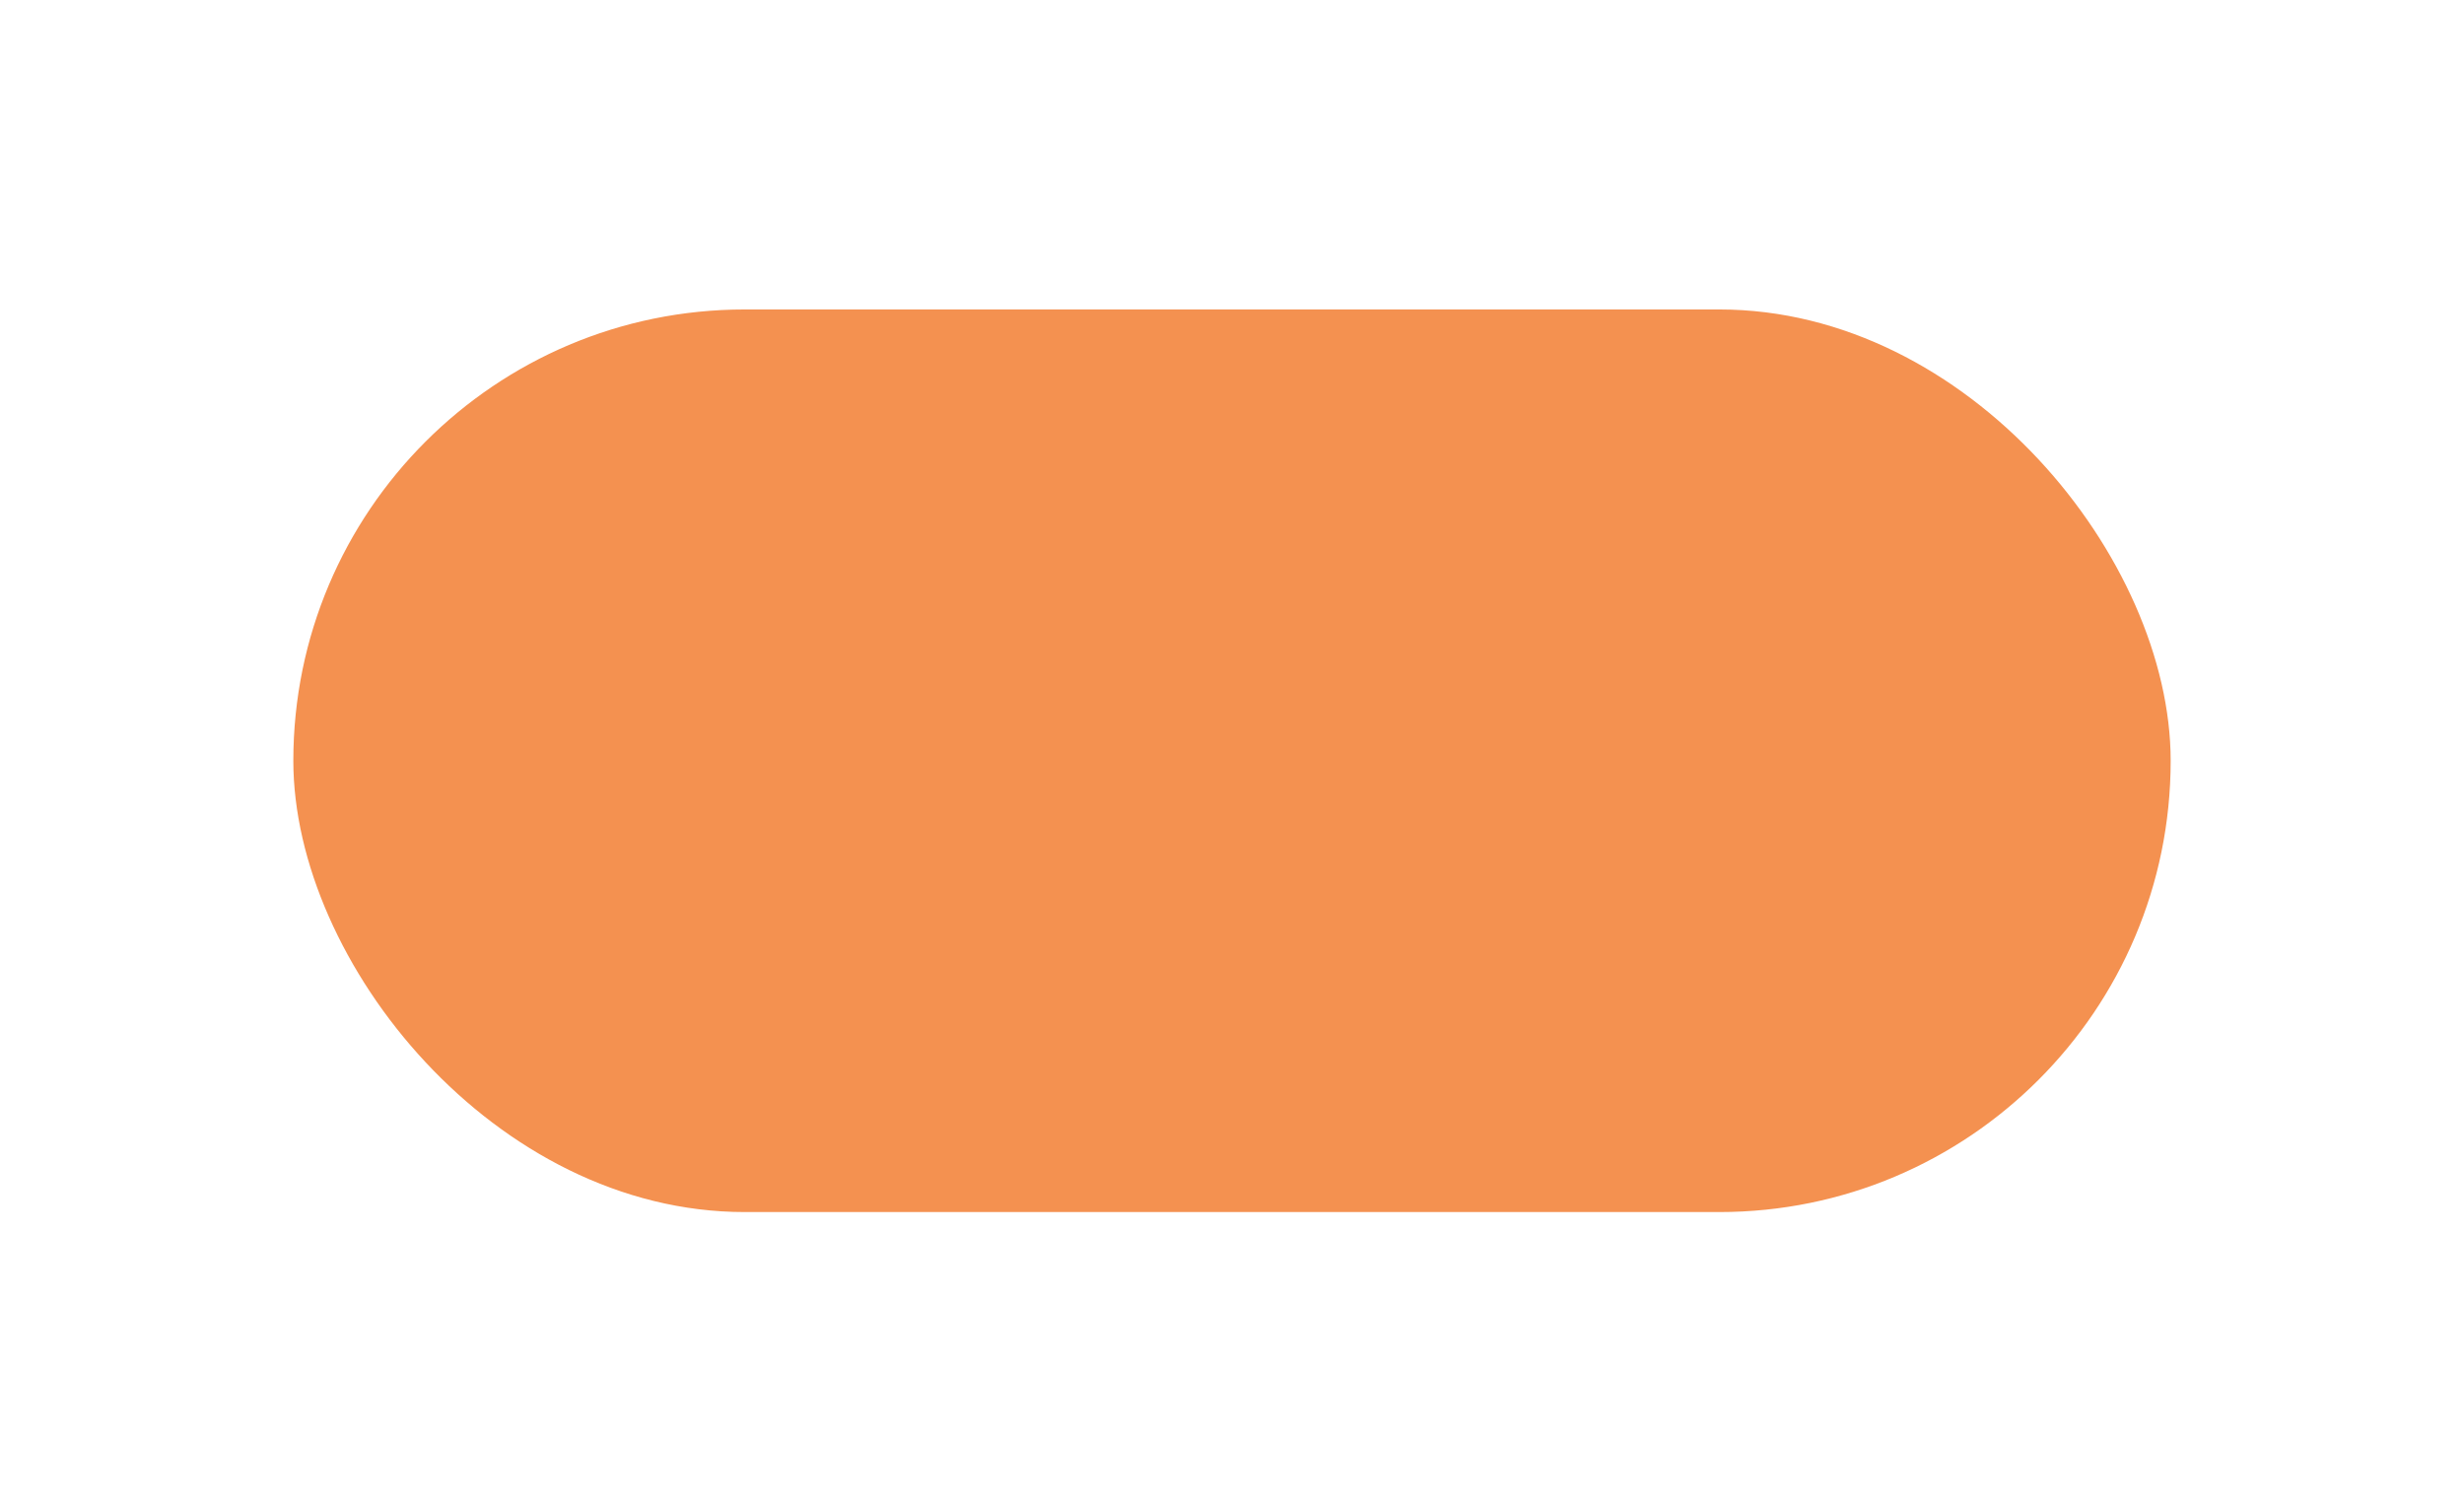 <svg width="126" height="77" viewBox="0 0 126 77" fill="none" xmlns="http://www.w3.org/2000/svg">
<g filter="url(#filter0_d)">
<rect x="15" y="15.825" width="96" height="46.155" rx="23.078" fill="#F49150"/>
</g>
<defs>
<filter id="filter0_d" x="0" y="0.825" width="126" height="76.155" filterUnits="userSpaceOnUse" color-interpolation-filters="sRGB">
<feFlood flood-opacity="0" result="BackgroundImageFix"/>
<feColorMatrix in="SourceAlpha" type="matrix" values="0 0 0 0 0 0 0 0 0 0 0 0 0 0 0 0 0 0 127 0"/>
<feOffset/>
<feGaussianBlur stdDeviation="7.5"/>
<feColorMatrix type="matrix" values="0 0 0 0 0.957 0 0 0 0 0.569 0 0 0 0 0.314 0 0 0 1 0"/>
<feBlend mode="normal" in2="BackgroundImageFix" result="effect1_dropShadow"/>
<feBlend mode="normal" in="SourceGraphic" in2="effect1_dropShadow" result="shape"/>
</filter>
</defs>
</svg>
